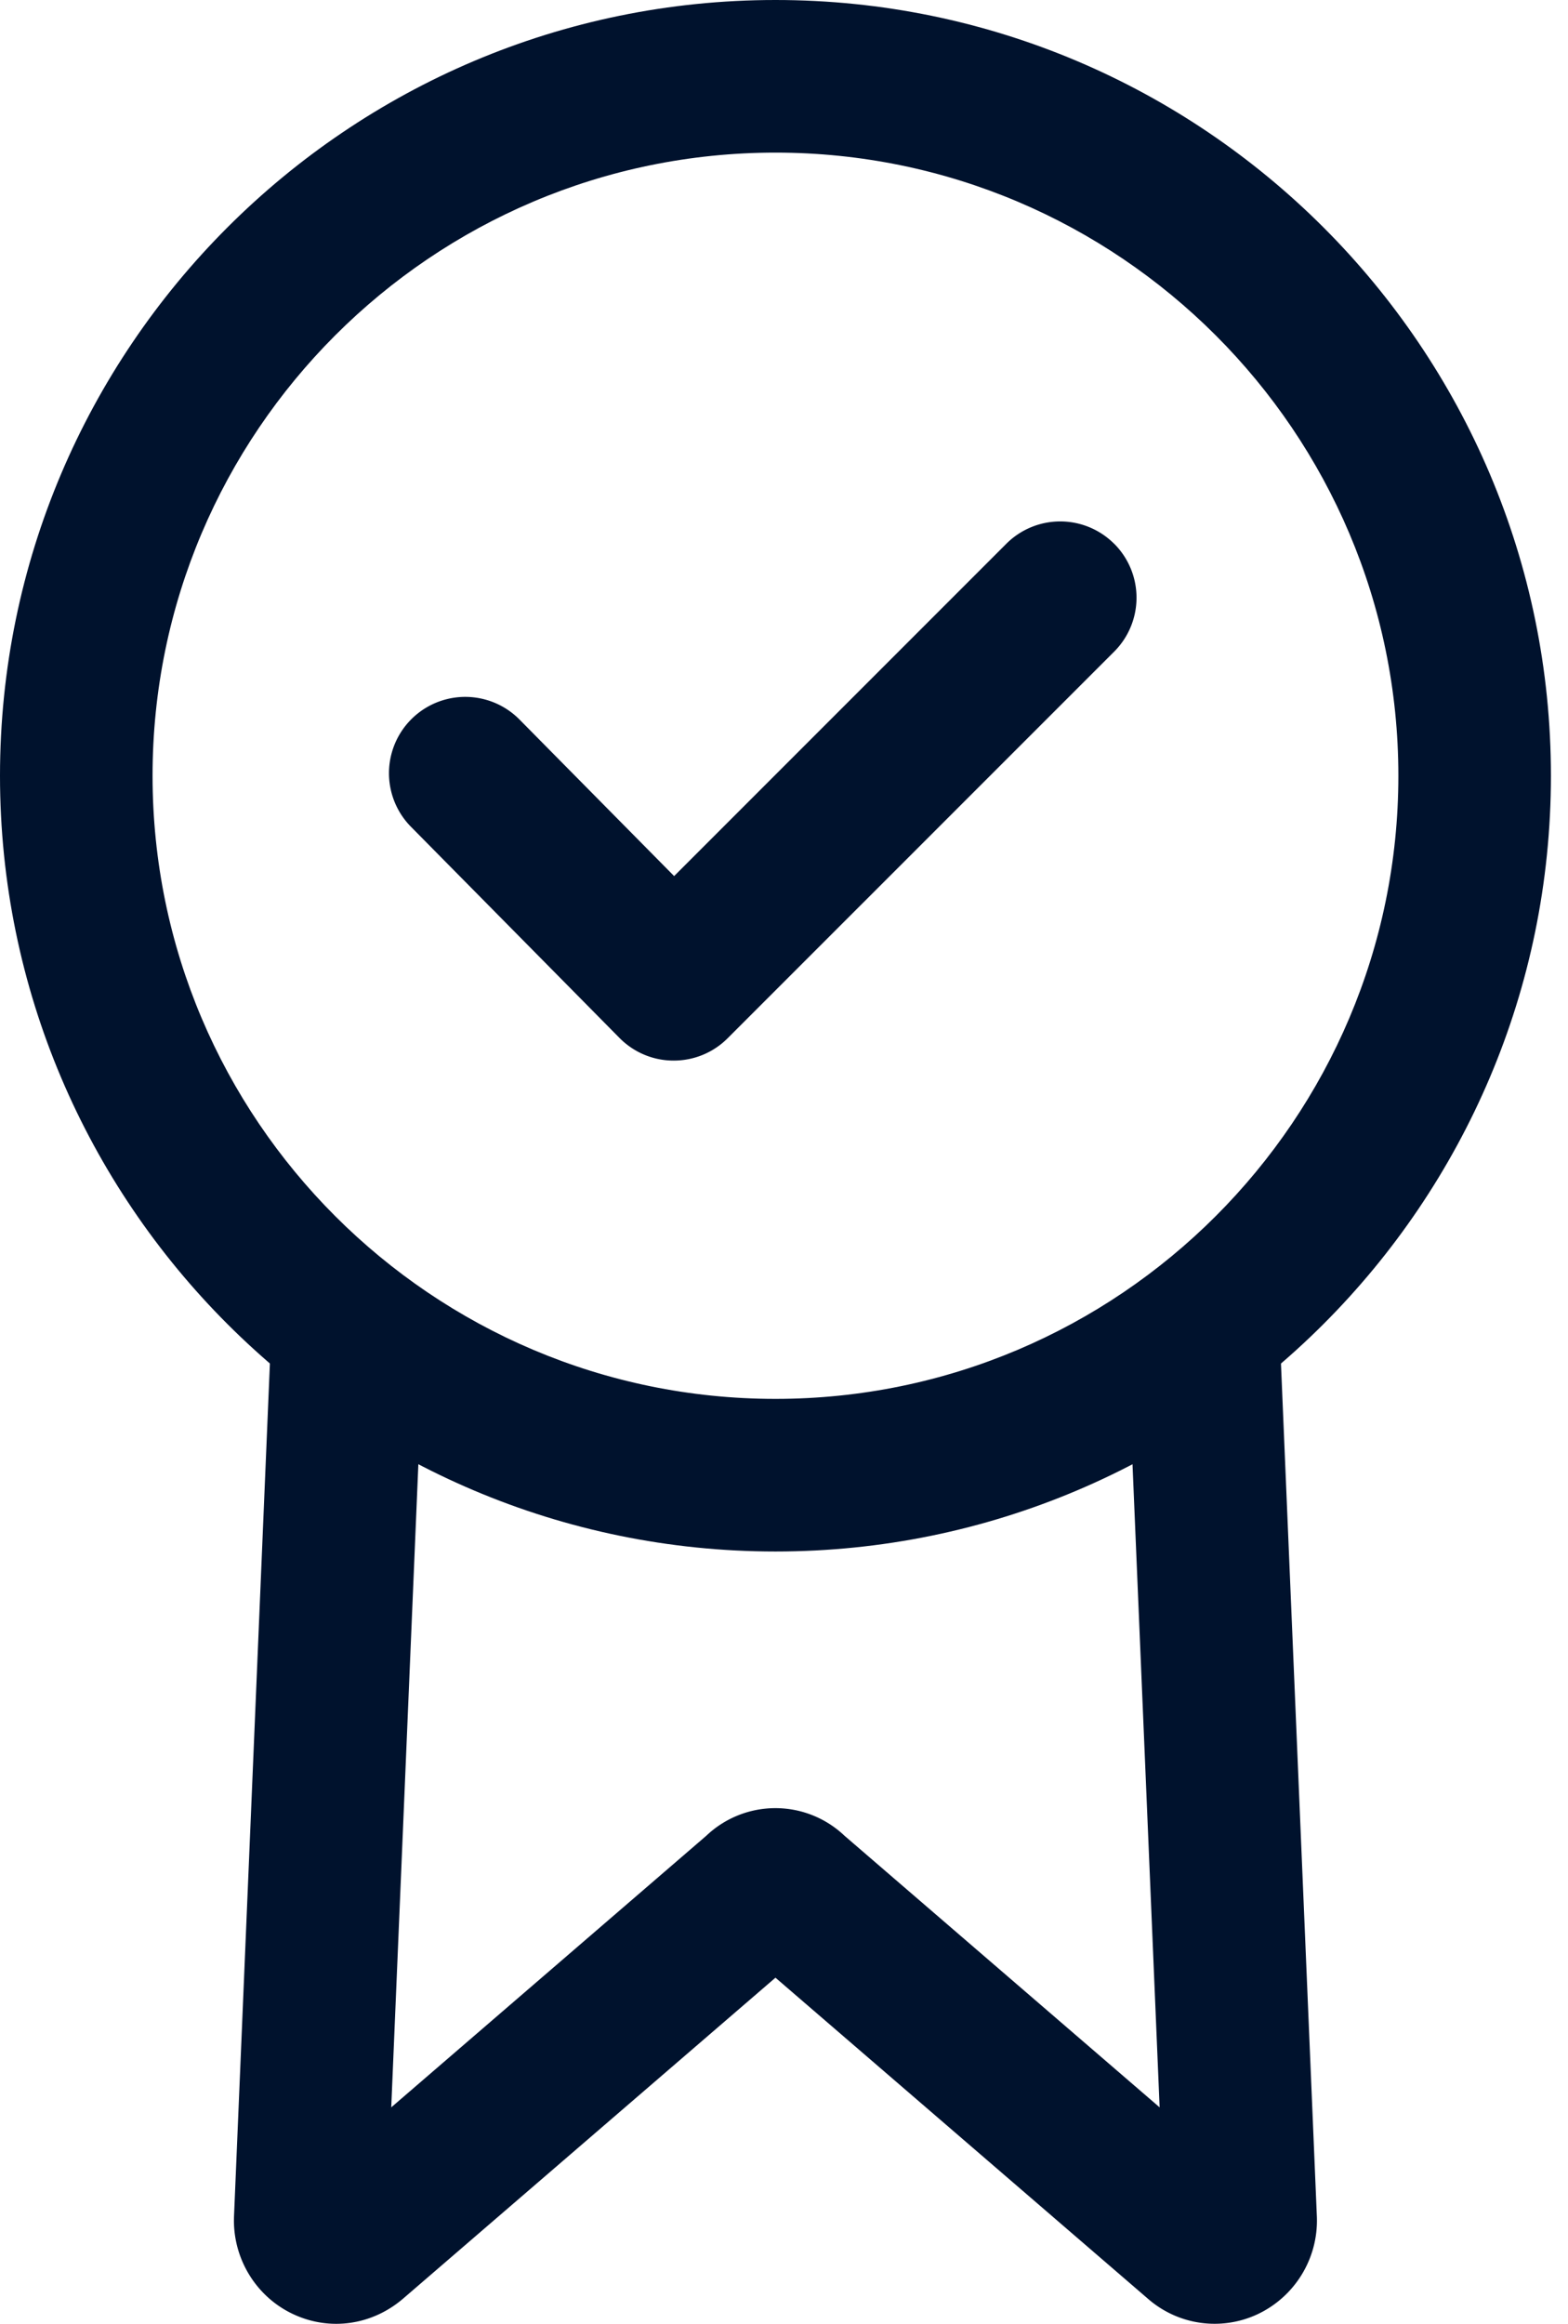 <svg width="27" height="40" fill="none" xmlns="http://www.w3.org/2000/svg"><path d="M13.353 0C5.99 0 0 5.99 0 13.353c0 7.362 5.99 13.353 13.353 13.353 7.362 0 13.353-5.99 13.353-13.353C26.706 5.99 20.716 0 13.353 0zm0 24.079c-5.914 0-10.726-4.812-10.726-10.726 0-5.914 4.812-10.726 10.726-10.726 5.914 0 10.726 4.812 10.726 10.726 0 5.914-4.812 10.726-10.726 10.726z" fill="#00122D"/><path d="M22.676 38.165l-.656-15.586-2.625.11.573 13.585-5.426-4.675a1.727 1.727 0 0 0-2.38 0l-5.425 4.675.573-13.585-2.625-.11-.656 15.586-.001.055c0 .696.404 1.33 1.03 1.618.628.29 1.35.186 1.885-.273l6.41-5.523 6.412 5.525a1.745 1.745 0 0 0 1.883.271 1.782 1.782 0 0 0 1.028-1.673zM19.185 9.36a1.313 1.313 0 0 0-1.857 0l-5.72 5.72-2.662-2.694a1.313 1.313 0 1 0-1.869 1.846l3.59 3.634c.246.249.58.39.93.39h.005c.348 0 .682-.138.928-.385l6.655-6.654a1.313 1.313 0 0 0 0-1.858z" fill="#00122D"/></svg>